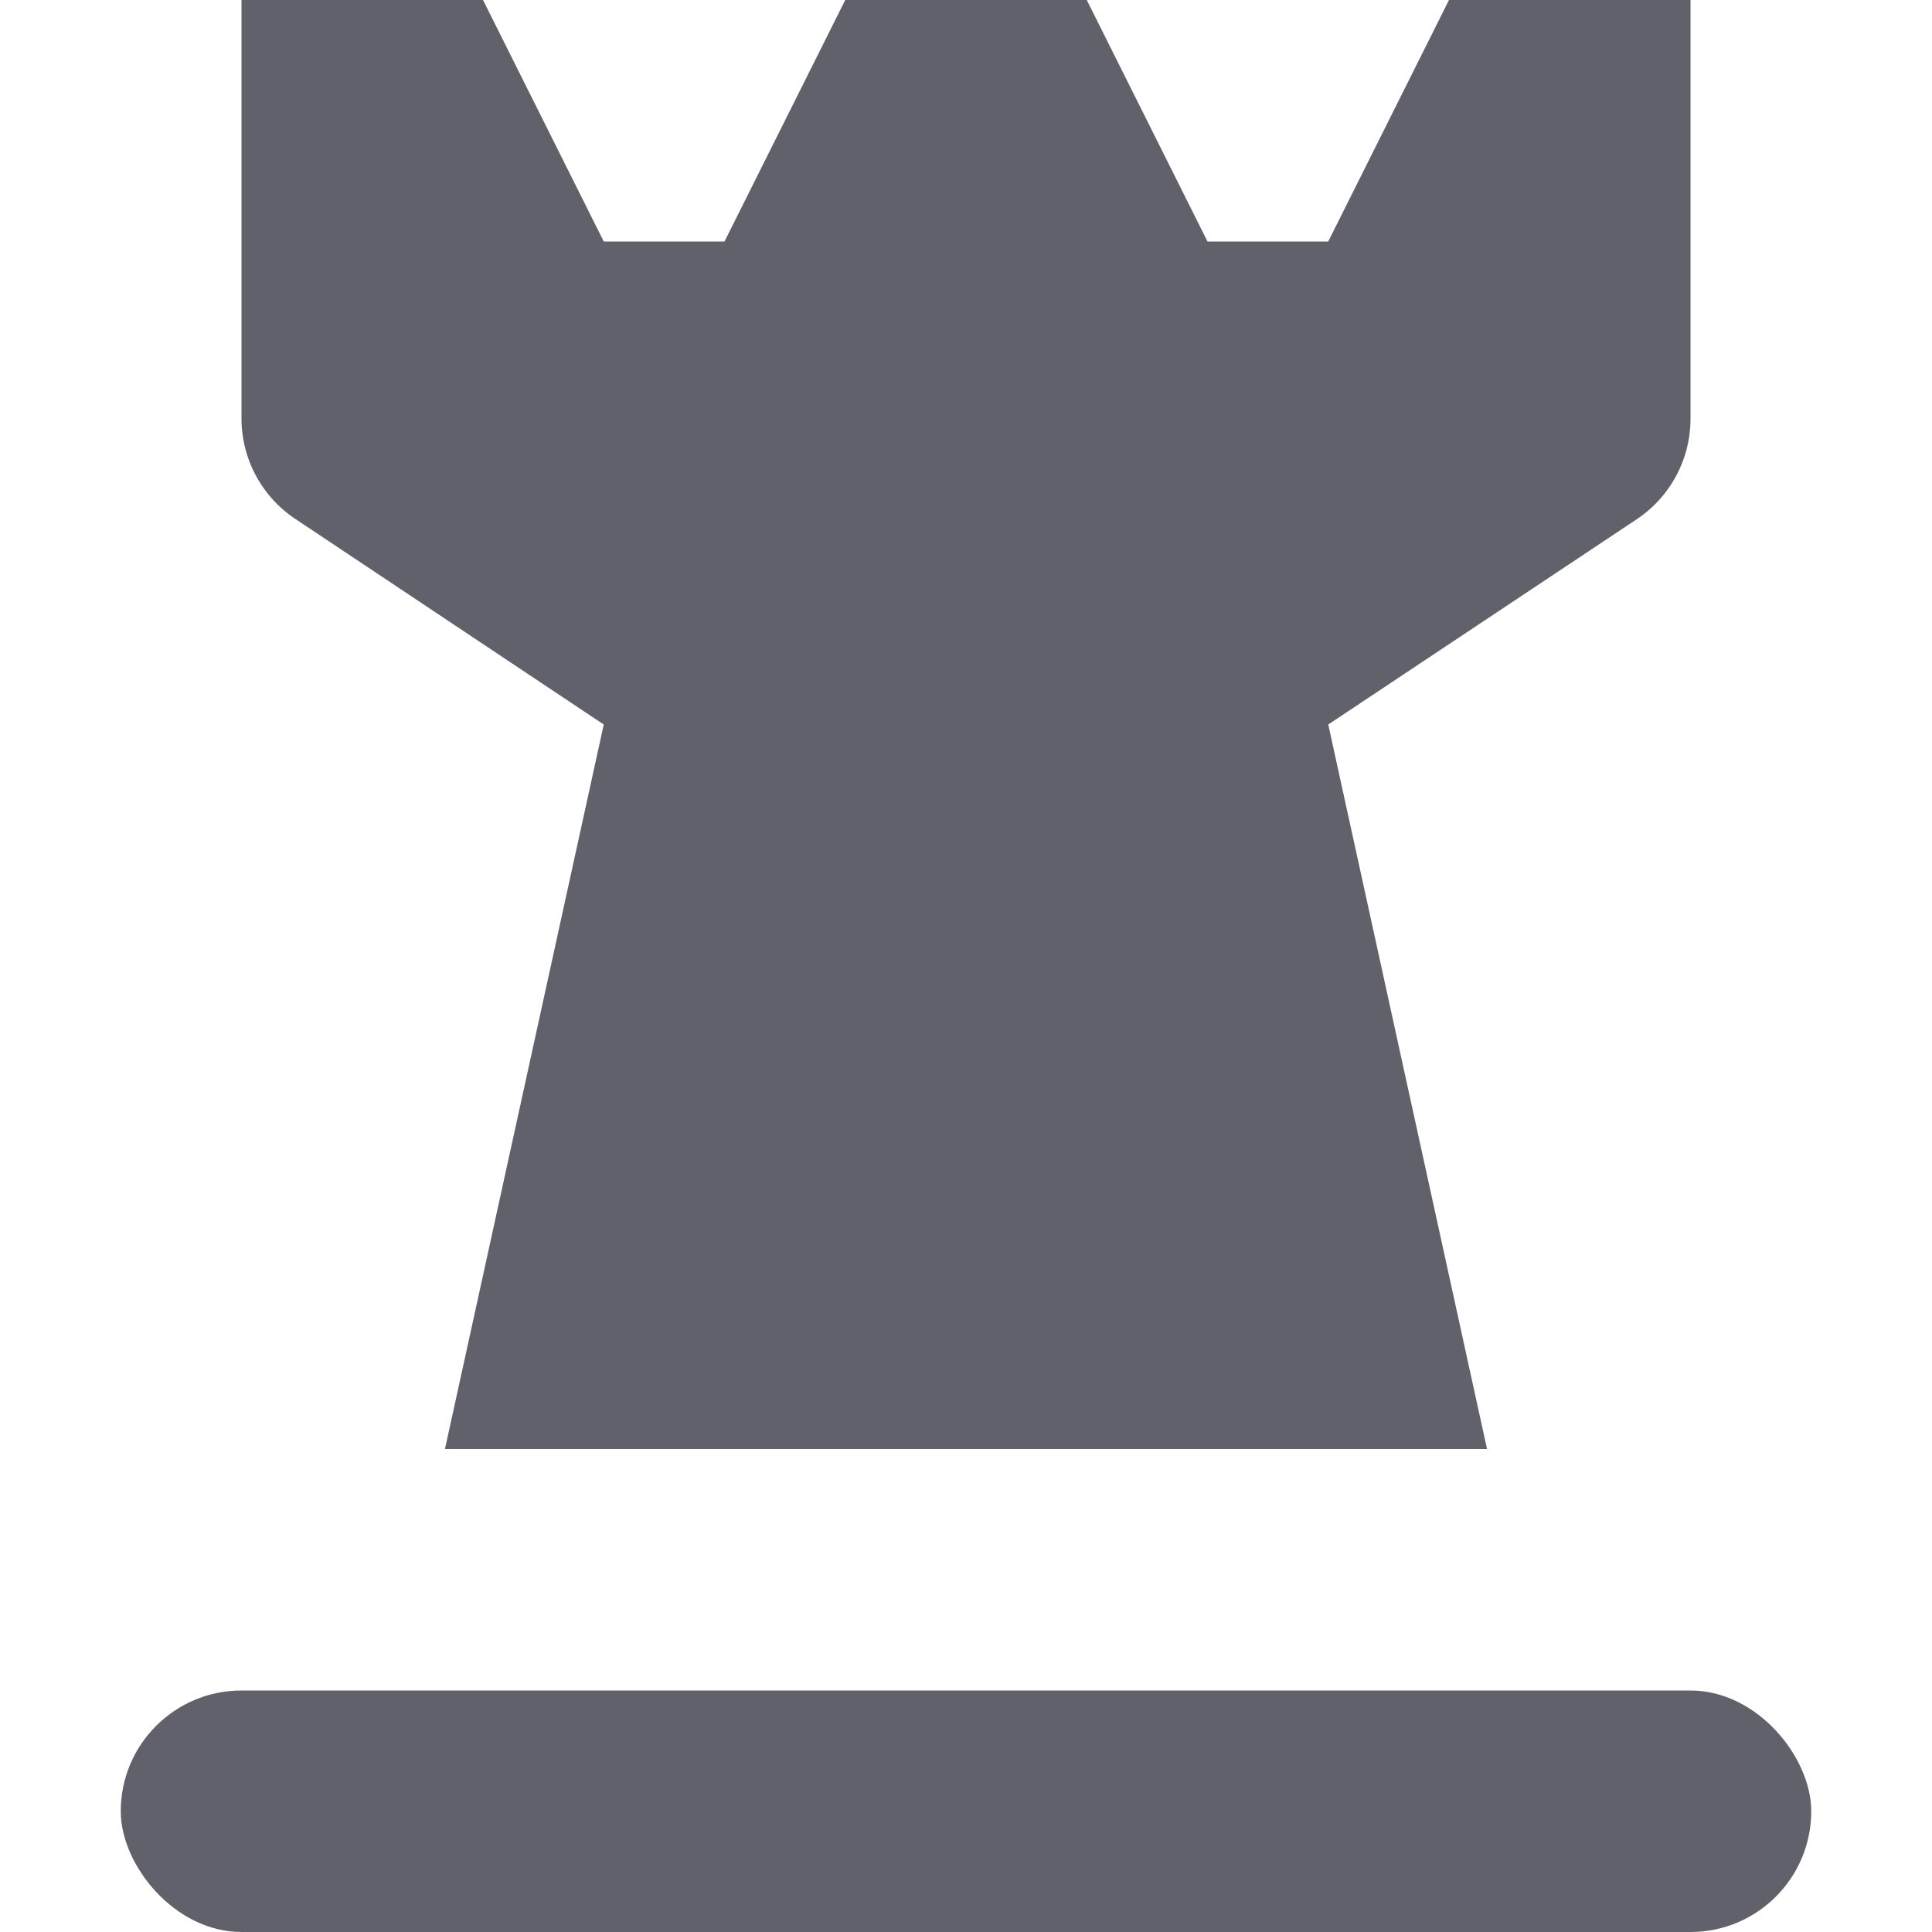 <svg xmlns="http://www.w3.org/2000/svg" height="16" width="16" viewBox="0 0 16 16"><title>chess tower 2</title><g fill="#61616b" class="nc-icon-wrapper"><path d="M5,6,3.685,12h8.63L11,6l2.555-1.7A1,1,0,0,0,14,3.465V0H12L11,2H10L9,0H7L6,2H5L4,0H2V3.465a1,1,0,0,0,.445.832Z" fill="#61616b"></path><rect data-color="color-2" x="1" y="14" width="14" height="2" rx="1" fill="#61616b"></rect></g></svg>